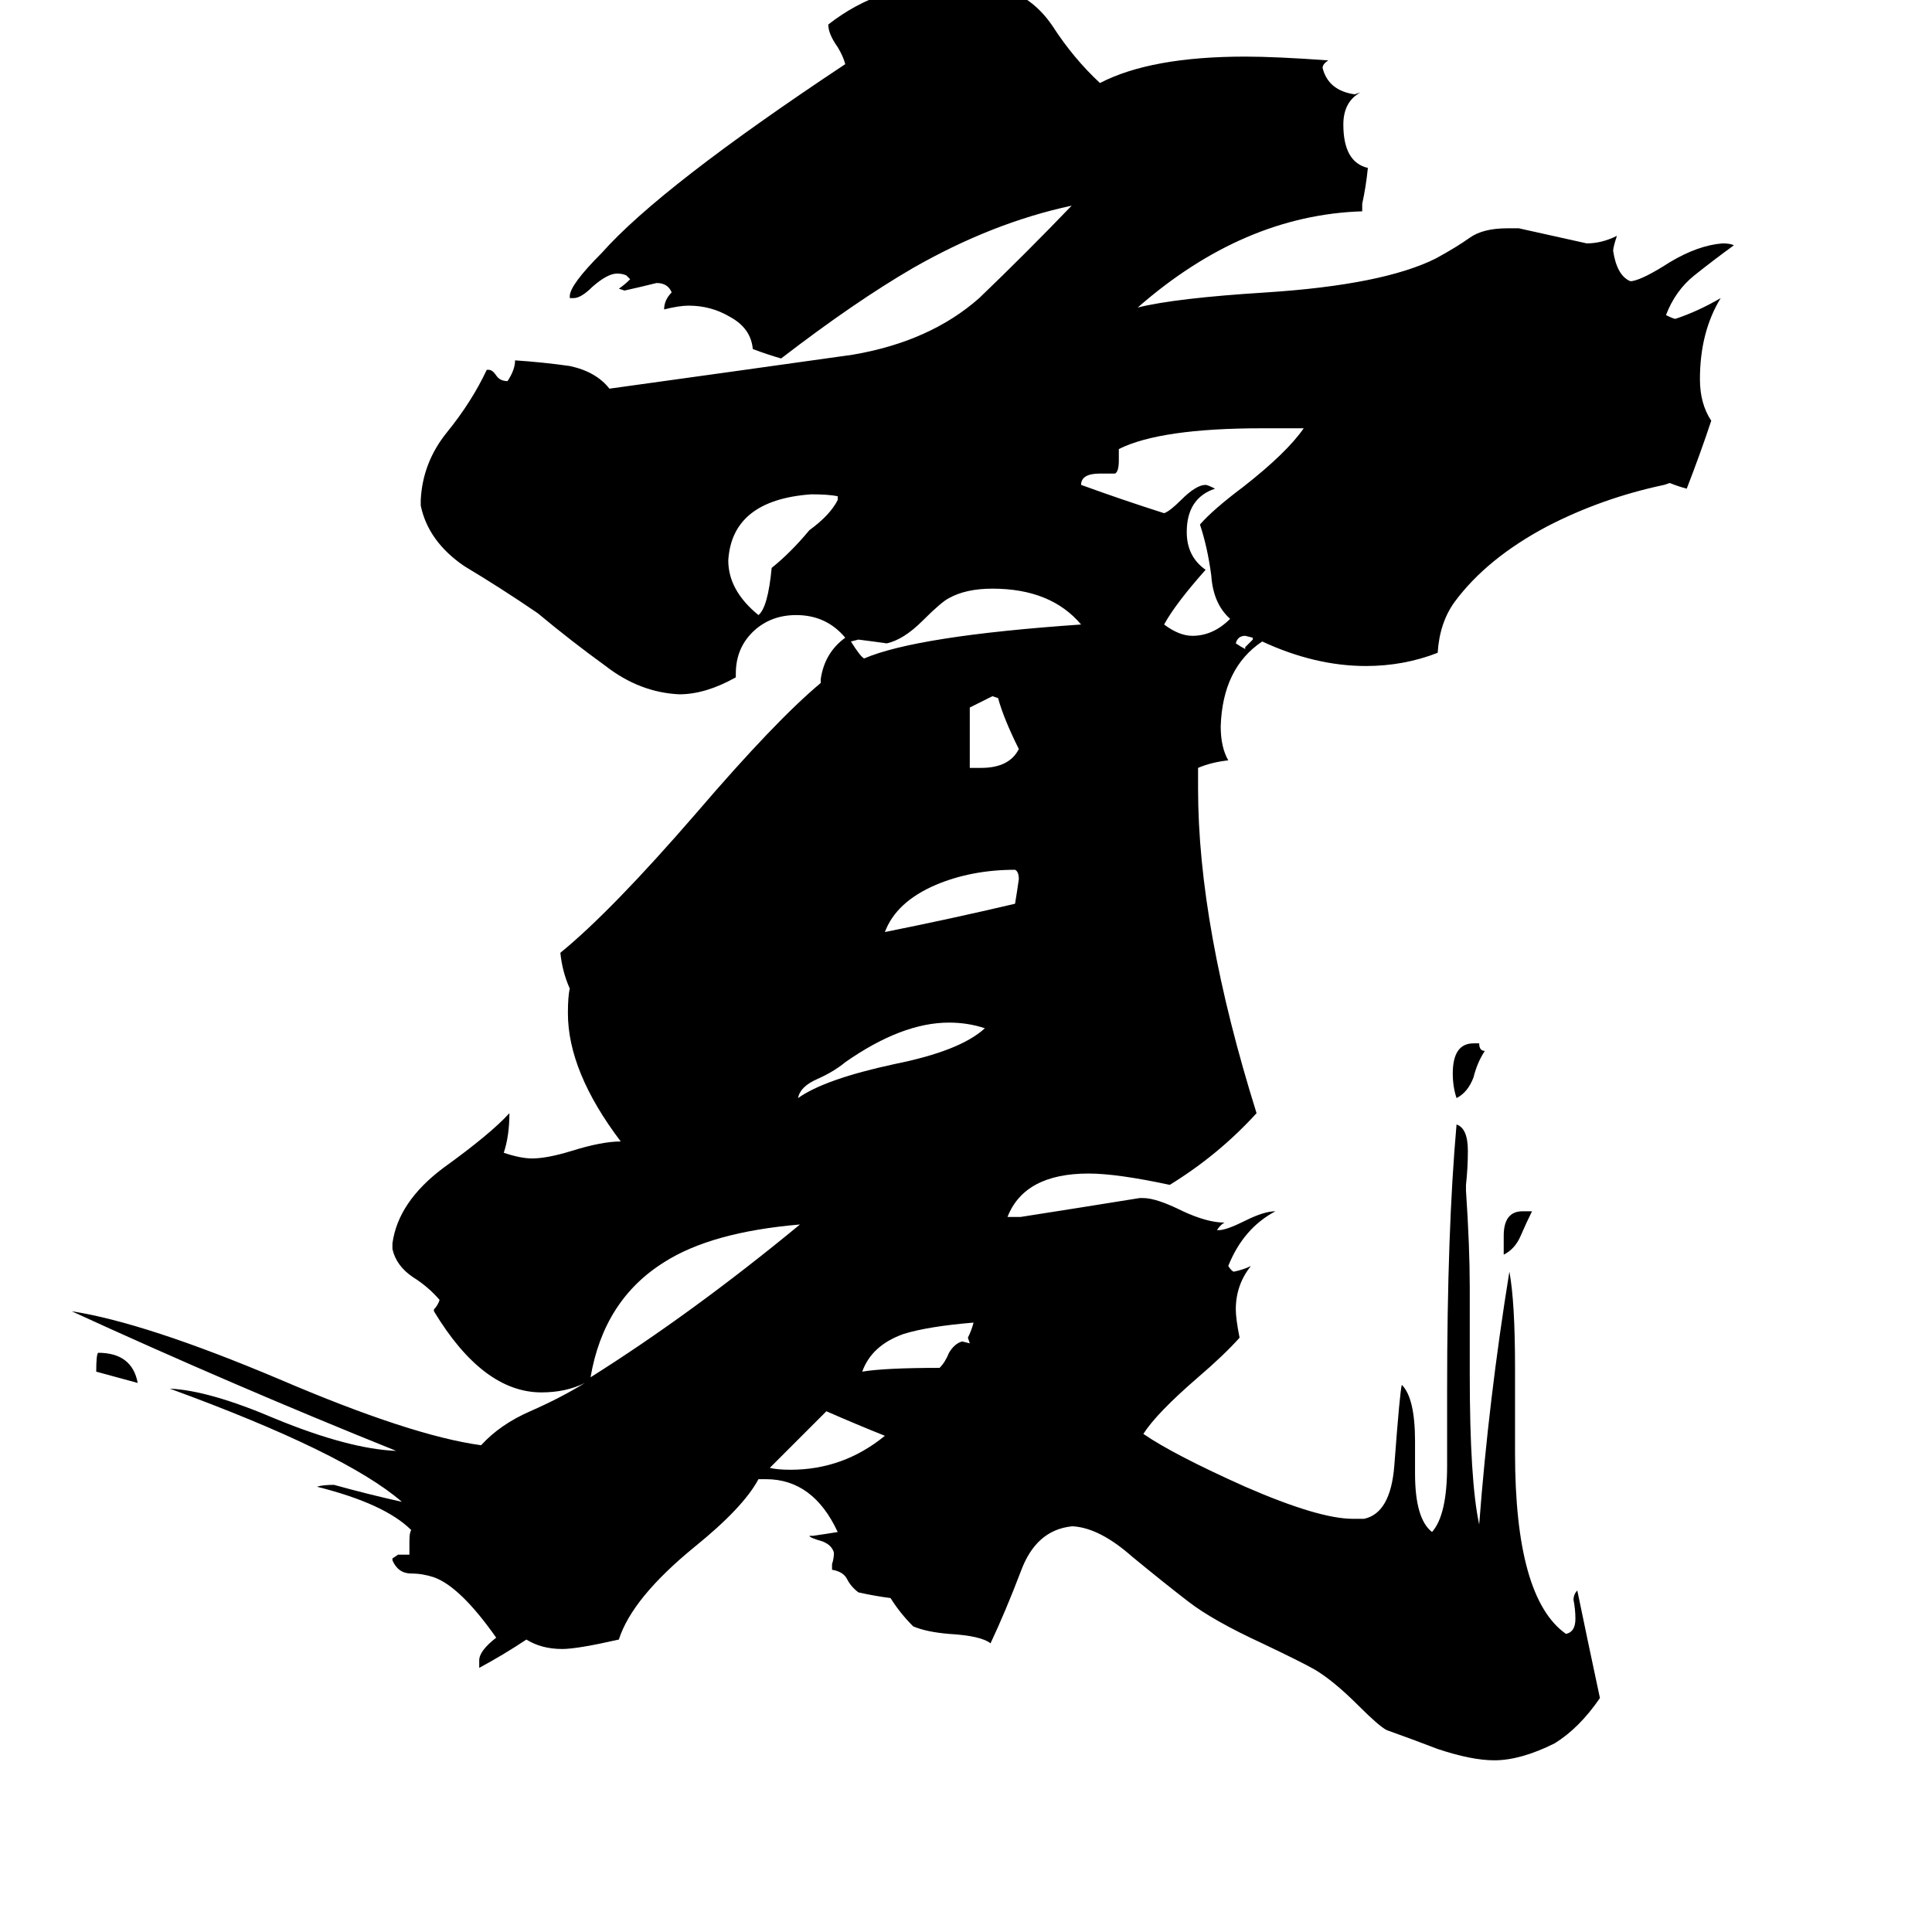 <svg xmlns="http://www.w3.org/2000/svg" viewBox="0 -800 1024 1024">
	<path fill="#000000" d="M660 -456V-457Q662 -459 664 -461V-462L660 -463Q656 -463 655 -459Q658 -457 660 -456ZM797 -135V-145Q797 -158 807 -158H812Q809 -152 806 -145Q803 -138 797 -135ZM73 -67Q62 -70 51 -73Q51 -82 52 -83Q70 -83 73 -67ZM781 -247H784Q784 -243 787 -243Q783 -237 781 -229Q778 -221 772 -218Q770 -224 770 -231Q770 -247 781 -247ZM514 -393H520Q535 -393 540 -403Q532 -419 529 -430L526 -431Q520 -428 514 -425ZM516 -99Q492 -97 479 -93Q462 -87 457 -73Q469 -75 498 -75Q501 -78 503 -83Q506 -88 510 -89L514 -88L513 -91Q515 -95 516 -99ZM469 -39Q454 -45 438 -52Q423 -37 408 -22Q412 -21 419 -21Q447 -21 469 -39ZM522 -255Q513 -258 503 -258Q478 -258 448 -237Q442 -232 433 -228Q424 -224 423 -218Q437 -228 474 -236Q509 -243 522 -255ZM538 -321Q539 -327 540 -334Q540 -338 538 -339Q515 -339 496 -331Q475 -322 469 -306Q504 -313 538 -321ZM573 -469Q557 -488 526 -488Q512 -488 503 -483Q499 -481 489 -471Q479 -461 470 -459Q463 -460 455 -461L451 -460Q456 -452 458 -451Q486 -463 573 -469ZM444 -535V-537Q439 -538 430 -538Q388 -535 386 -503Q386 -487 402 -474Q407 -478 409 -499Q419 -507 429 -519Q440 -527 444 -535ZM424 -151Q377 -147 352 -131Q320 -111 313 -70Q367 -104 424 -151ZM691 -573H669Q615 -573 593 -562V-556Q593 -550 591 -549H583Q573 -549 573 -543Q595 -535 617 -528Q620 -529 626 -535Q634 -543 639 -543Q640 -543 644 -541Q629 -536 629 -518Q629 -505 639 -498Q623 -480 617 -469Q625 -463 632 -463Q643 -463 652 -472Q643 -480 642 -495Q640 -510 636 -522Q643 -530 659 -542Q682 -560 691 -573ZM767 -23V-63Q767 -148 772 -204Q778 -202 778 -190Q778 -181 777 -172V-169Q779 -139 779 -118V-72Q779 -15 784 8Q789 -58 800 -126Q803 -110 803 -75V-30Q803 47 830 66Q835 65 835 58Q835 53 834 48Q834 45 836 43Q842 72 848 100Q837 116 824 124Q806 133 792 133Q780 133 762 127Q749 122 735 117Q731 115 720 104Q707 91 697 85Q690 81 669 71Q643 59 630 49Q617 39 600 25Q583 10 569 9H568Q549 11 541 33Q533 54 525 71Q520 67 503 66Q491 65 484 62Q477 55 472 47Q464 46 455 44Q451 41 449 37Q447 33 441 32V29Q442 26 442 23Q441 19 436 17Q429 15 429 14H431Q438 13 444 12Q431 -16 406 -16H402Q394 -1 368 20Q335 47 328 69Q306 74 298 74Q287 74 279 69Q267 77 254 84V80Q254 75 263 68Q244 41 230 36Q224 34 218 34Q211 34 208 27V26L211 24H217V17Q217 12 218 11Q204 -3 168 -12Q171 -13 177 -13Q195 -8 213 -4Q183 -30 90 -64Q111 -63 146 -48Q185 -32 210 -31Q123 -66 38 -105Q77 -99 148 -69Q218 -39 255 -34Q265 -45 281 -52Q297 -59 310 -67Q300 -62 287 -62Q256 -62 230 -105V-106Q232 -108 233 -111Q227 -118 219 -123Q210 -129 208 -138V-141Q211 -163 235 -181Q260 -199 270 -210Q270 -198 267 -189Q276 -186 282 -186Q290 -186 303 -190Q319 -195 329 -195Q301 -232 301 -263Q301 -272 302 -276Q298 -285 297 -295Q324 -317 369 -369Q411 -418 435 -438V-440Q437 -454 448 -462Q438 -474 422 -474Q409 -474 400 -466Q390 -457 390 -443V-441Q374 -432 360 -432Q339 -433 321 -447Q303 -460 285 -475Q266 -488 246 -500Q227 -513 223 -532V-535Q224 -555 237 -571Q250 -587 258 -604H259Q261 -604 263 -601Q265 -598 269 -598Q273 -604 273 -609Q288 -608 302 -606Q316 -603 323 -594Q388 -603 452 -612Q493 -619 519 -642Q544 -666 568 -691Q526 -682 484 -658Q453 -640 414 -610Q407 -612 399 -615Q398 -626 387 -632Q377 -638 365 -638Q360 -638 352 -636Q352 -641 356 -645Q354 -650 348 -650Q340 -648 331 -646L328 -647Q331 -649 334 -652L332 -654Q330 -655 327 -655Q322 -655 314 -648Q308 -642 304 -642H302V-643Q302 -649 319 -666Q350 -701 448 -766Q447 -770 444 -775Q439 -782 439 -787Q467 -809 505 -809Q518 -809 525 -808Q546 -804 558 -786Q569 -769 583 -756Q610 -770 660 -770Q676 -770 704 -768Q701 -766 701 -764Q704 -752 718 -750L721 -751Q712 -746 712 -734Q712 -714 725 -711Q724 -701 722 -692V-688Q659 -686 603 -637Q623 -642 671 -645Q733 -649 761 -663Q772 -669 779 -674Q786 -679 799 -679H805Q823 -675 841 -671Q849 -671 857 -675Q855 -669 855 -667Q857 -654 864 -651H865Q871 -652 885 -661Q900 -670 913 -671Q917 -671 919 -670Q908 -662 898 -654Q888 -646 883 -633Q887 -631 888 -631Q900 -635 912 -642Q901 -624 901 -599Q901 -586 907 -577Q901 -559 894 -541Q890 -542 885 -544L882 -543Q849 -536 820 -521Q788 -504 771 -481Q763 -470 762 -454Q744 -447 724 -447Q697 -447 669 -460Q648 -446 647 -415Q647 -404 651 -397Q642 -396 635 -393V-382Q635 -309 666 -210Q646 -188 620 -172Q592 -178 577 -178Q543 -178 534 -155H541Q573 -160 604 -165H606Q613 -165 627 -158Q640 -152 649 -152Q647 -151 645 -148H646Q650 -148 660 -153Q670 -158 676 -158Q659 -149 651 -129Q653 -126 654 -126Q659 -127 663 -129Q655 -119 655 -106Q655 -101 657 -91Q649 -82 635 -70Q613 -51 606 -40Q622 -29 660 -12Q699 5 717 5H723Q737 2 739 -23Q742 -63 743 -66Q750 -59 750 -36V-19Q750 5 759 12Q767 3 767 -23Z"/>
</svg>